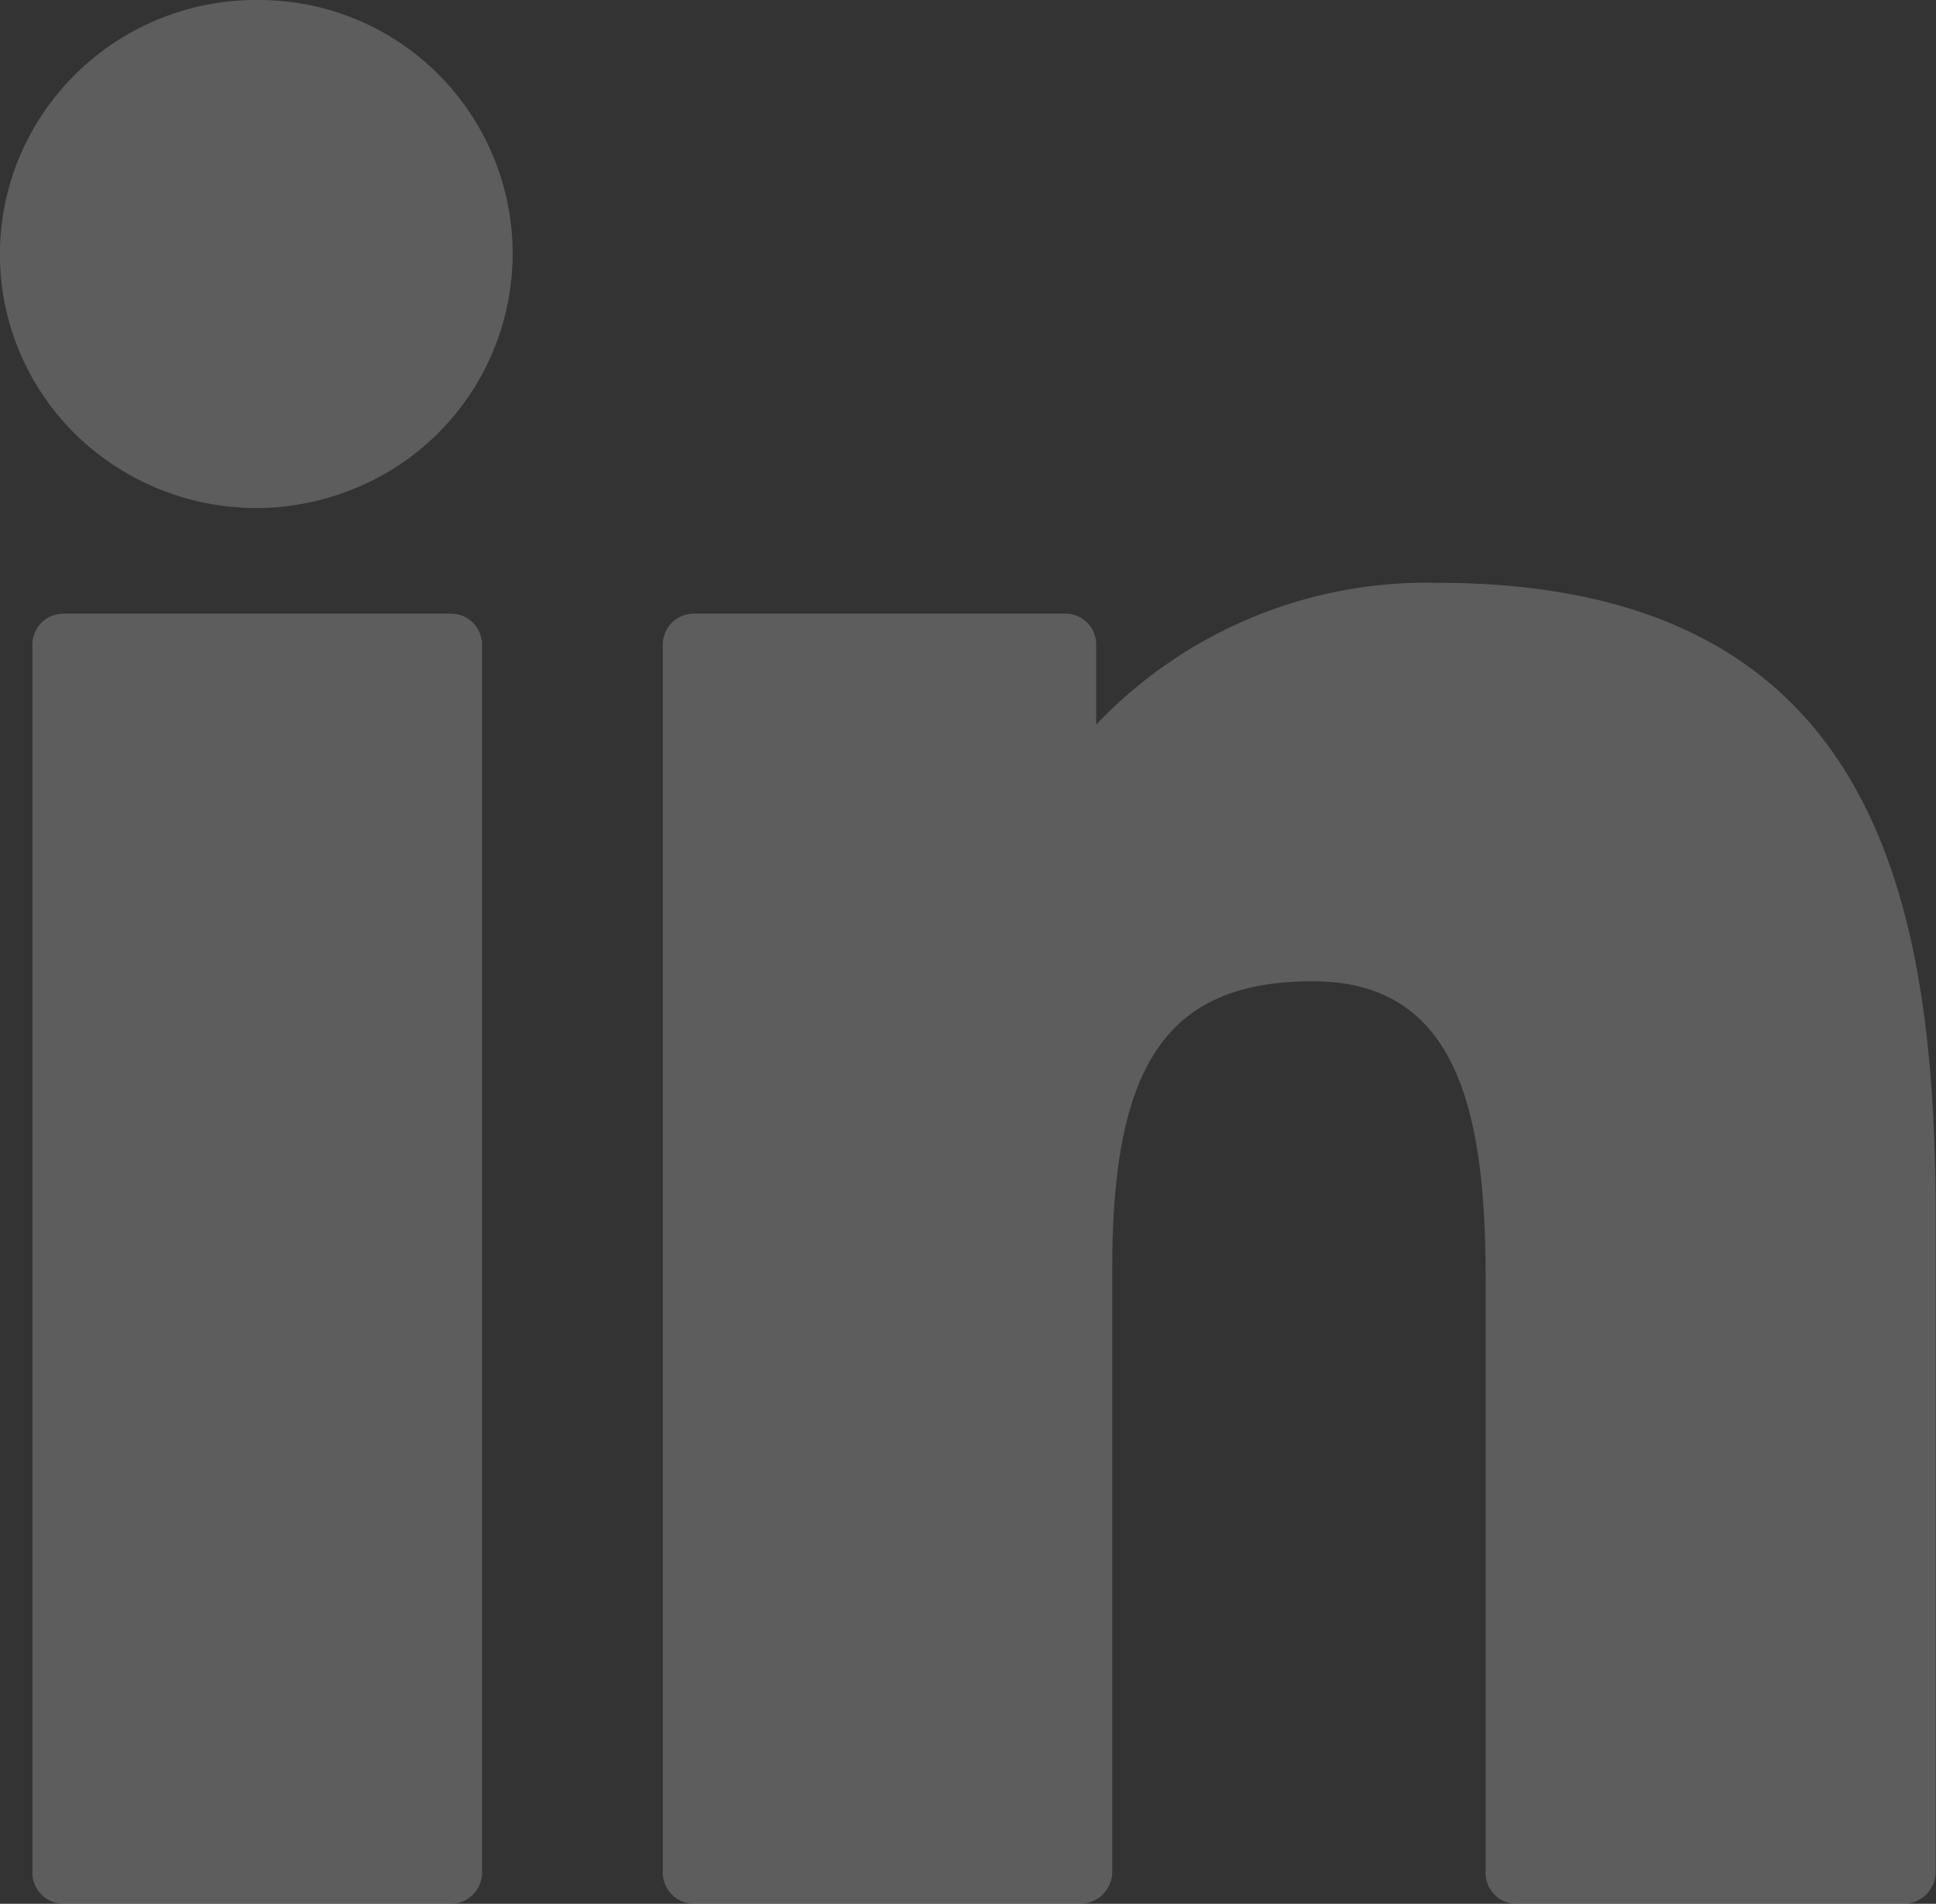 <svg xmlns="http://www.w3.org/2000/svg" width="12.548" height="12.341" viewBox="0 0 12.548 12.341"><rect x="0" y="0" width="12.548" height="12.341" fill="#333333" stroke="none"/><g transform="translate(-0.866 0)" opacity="0.204"><path d="M2.713,0H.2A.2.2,0,0,0,0,.2V8.155A.2.2,0,0,0,.056,8.3.2.2,0,0,0,.2,8.363H2.713A.2.2,0,0,0,2.858,8.3a.2.2,0,0,0,.056-.147V.2A.2.2,0,0,0,2.713,0Z" transform="translate(1.076 3.978)" fill="#fff"/><path d="M1.671,0A1.663,1.663,0,0,0,.128,1.013a1.635,1.635,0,0,0,.359,1.8A1.674,1.674,0,0,0,2.3,3.166,1.644,1.644,0,0,0,1.671,0Z" transform="translate(0.866 0)" fill="#fff"/><path d="M5.023,0A2.954,2.954,0,0,0,2.809.919V.4a.2.2,0,0,0-.2-.2H.2A.2.2,0,0,0,0,.4V8.355A.2.2,0,0,0,.056,8.5.2.2,0,0,0,.2,8.563H2.713a.209.209,0,0,0,.2-.208V4.438c0-1.335.368-1.855,1.3-1.855s1.12.832,1.12,1.924V8.355a.2.2,0,0,0,.056.147.2.2,0,0,0,.145.061H8.05a.209.209,0,0,0,.2-.208V4.022C8.234,2.029,7.849,0,5.023,0Z" transform="translate(5.162 3.778)" fill="#fff"/></g></svg>